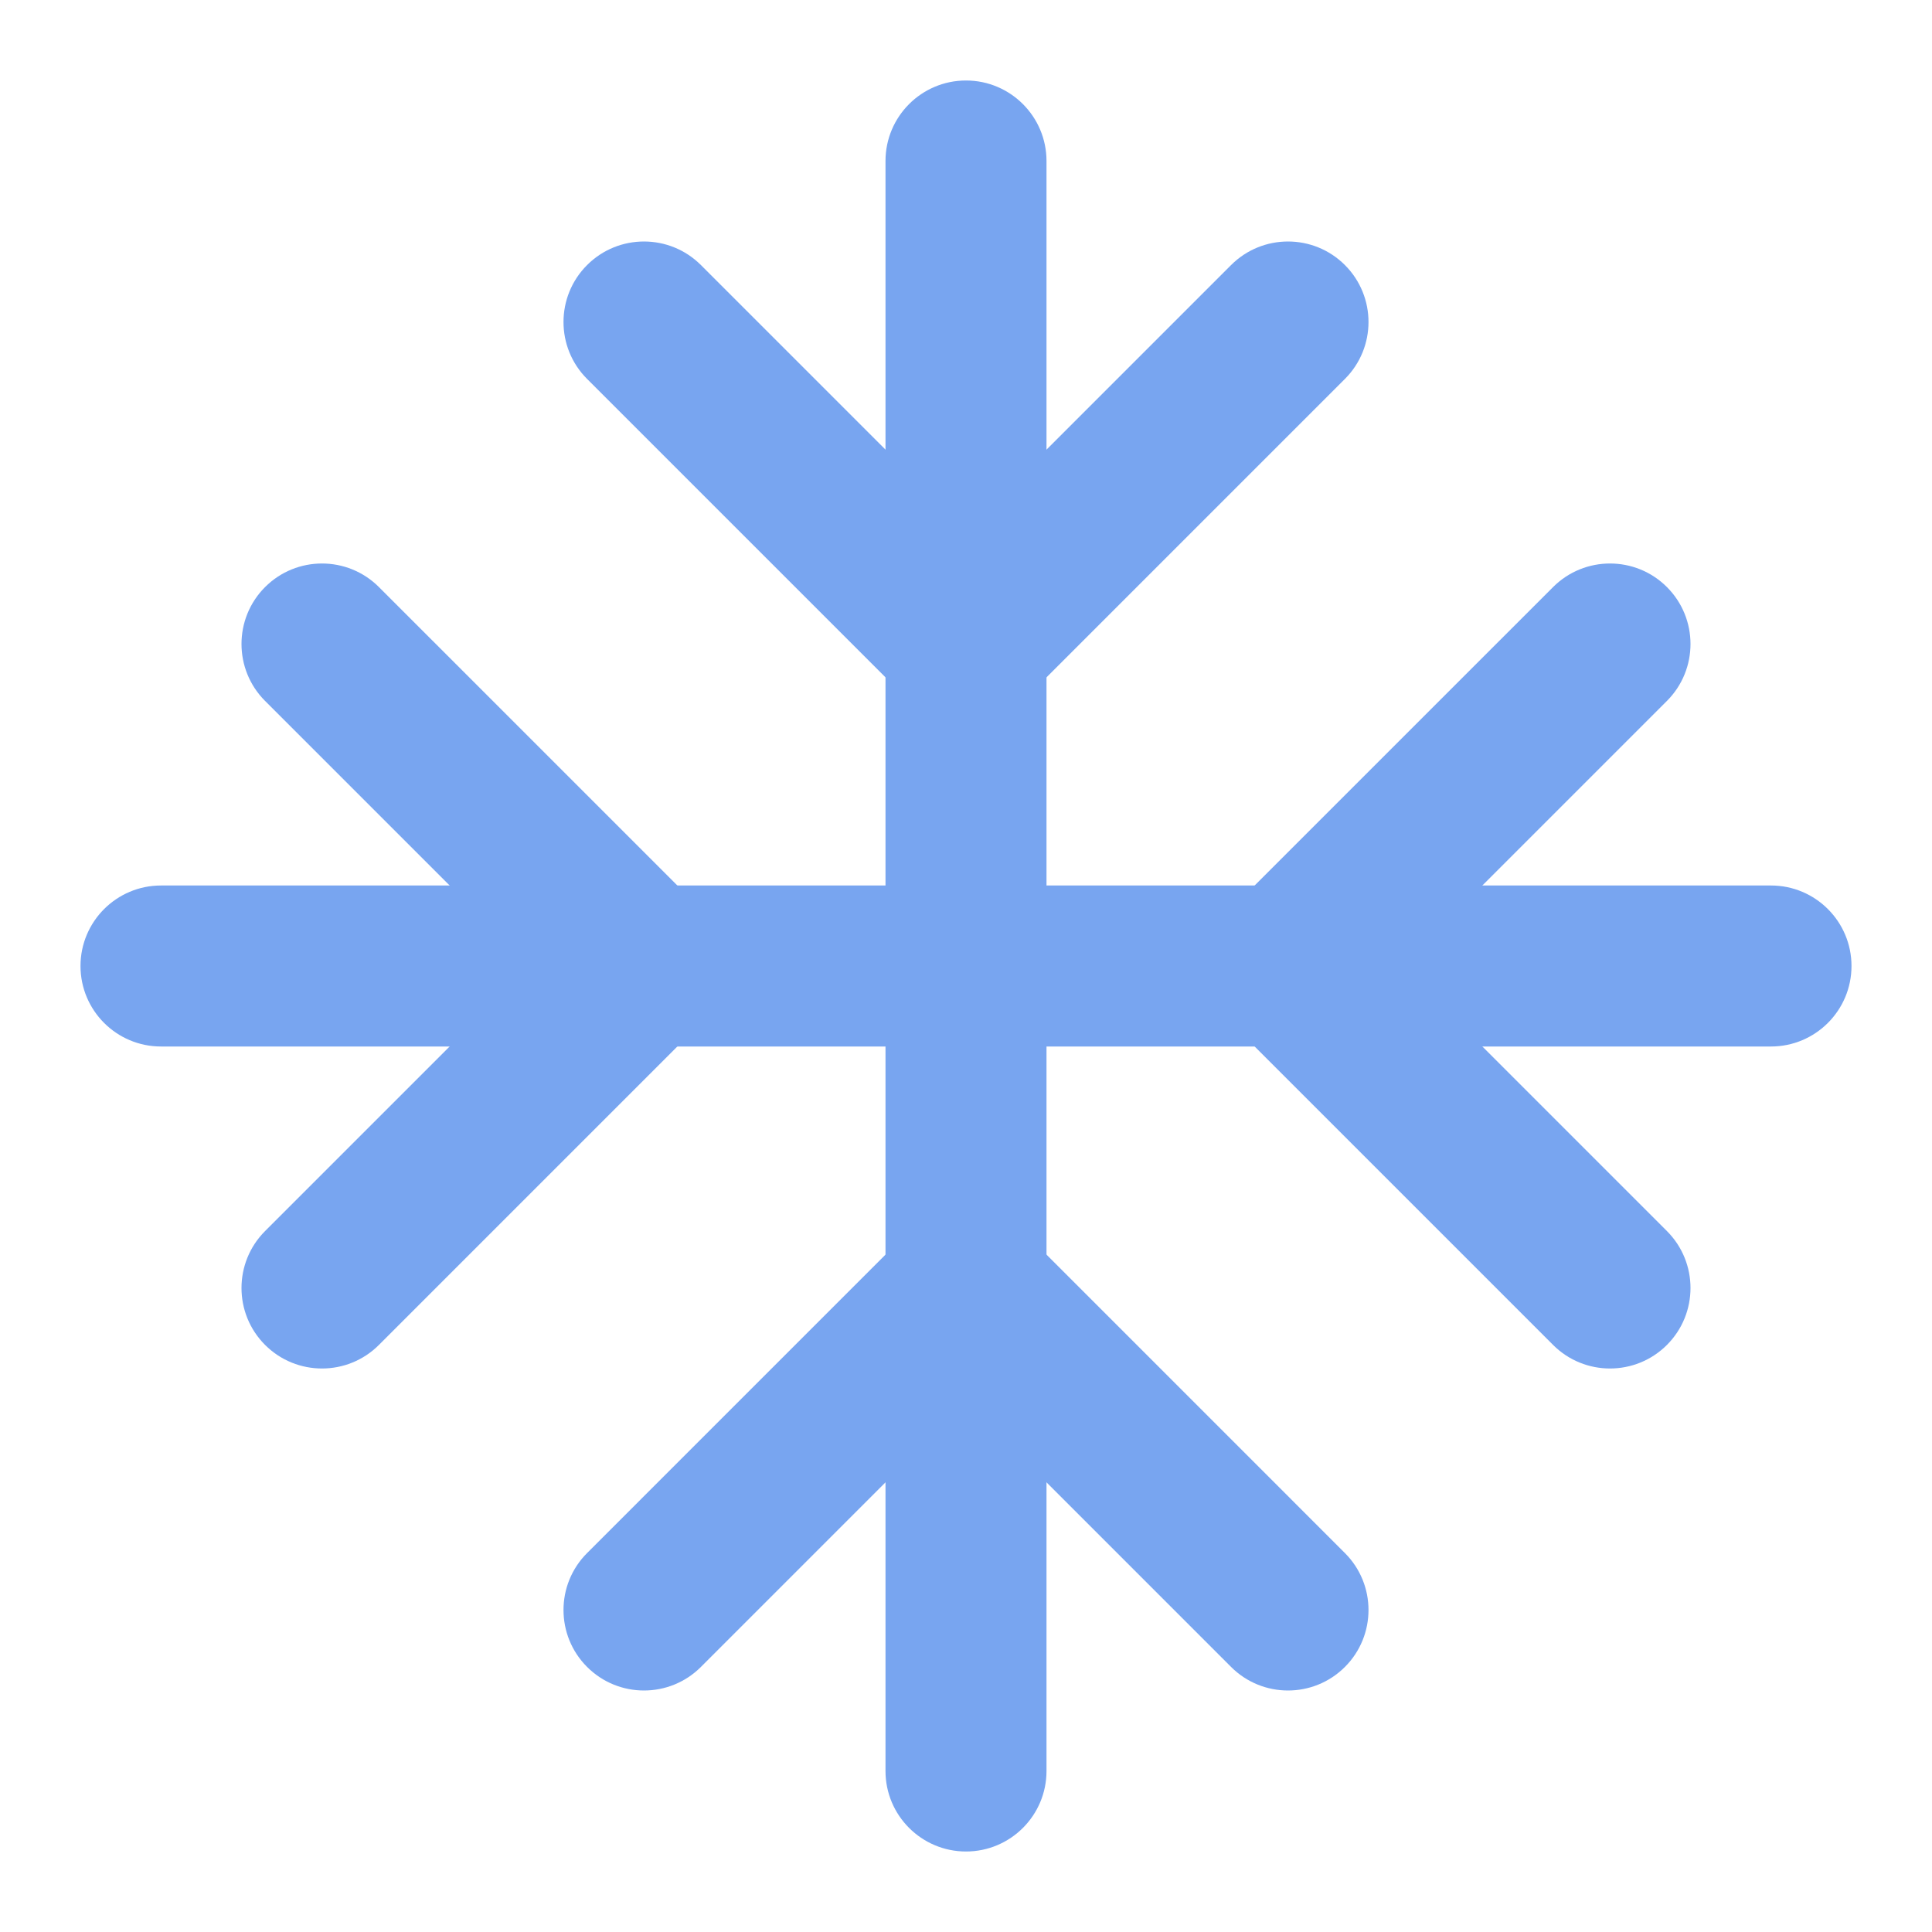 <svg width="30" height="30" viewBox="0 0 30 30" fill="none" xmlns="http://www.w3.org/2000/svg">
<path fillRule="evenodd" clip-rule="evenodd" d="M1.25 15C1.25 14.31 1.81 13.75 2.5 13.75H27.5C28.19 13.75 28.75 14.31 28.75 15C28.75 15.69 28.19 16.25 27.5 16.25H2.5C1.81 16.25 1.25 15.69 1.25 15Z" fill="#78A5F0"/>
<path fillRule="evenodd" clip-rule="evenodd" d="M15 1.25C15.69 1.25 16.25 1.81 16.25 2.5V27.5C16.25 28.19 15.69 28.75 15 28.75C14.31 28.75 13.75 28.19 13.75 27.5V2.5C13.75 1.81 14.31 1.25 15 1.25Z" fill="#78A5F0"/>
<path fillRule="evenodd" clip-rule="evenodd" d="M25.884 9.116C26.372 9.604 26.372 10.396 25.884 10.884L21.768 15L25.884 19.116C26.372 19.604 26.372 20.396 25.884 20.884C25.396 21.372 24.604 21.372 24.116 20.884L19.116 15.884C18.628 15.396 18.628 14.604 19.116 14.116L24.116 9.116C24.604 8.628 25.396 8.628 25.884 9.116Z" fill="#78A5F0"/>
<path fillRule="evenodd" clip-rule="evenodd" d="M4.116 9.116C4.604 8.628 5.396 8.628 5.884 9.116L10.884 14.116C11.372 14.604 11.372 15.396 10.884 15.884L5.884 20.884C5.396 21.372 4.604 21.372 4.116 20.884C3.628 20.396 3.628 19.604 4.116 19.116L8.232 15L4.116 10.884C3.628 10.396 3.628 9.604 4.116 9.116Z" fill="#78A5F0"/>
<path fillRule="evenodd" clip-rule="evenodd" d="M9.116 4.116C9.604 3.628 10.396 3.628 10.884 4.116L15 8.232L19.116 4.116C19.604 3.628 20.396 3.628 20.884 4.116C21.372 4.604 21.372 5.396 20.884 5.884L15.884 10.884C15.396 11.372 14.604 11.372 14.116 10.884L9.116 5.884C8.628 5.396 8.628 4.604 9.116 4.116Z" fill="#78A5F0"/>
<path fillRule="evenodd" clip-rule="evenodd" d="M14.116 19.116C14.604 18.628 15.396 18.628 15.884 19.116L20.884 24.116C21.372 24.604 21.372 25.396 20.884 25.884C20.396 26.372 19.604 26.372 19.116 25.884L15 21.768L10.884 25.884C10.396 26.372 9.604 26.372 9.116 25.884C8.628 25.396 8.628 24.604 9.116 24.116L14.116 19.116Z" fill="#78A5F0"/>
</svg>
